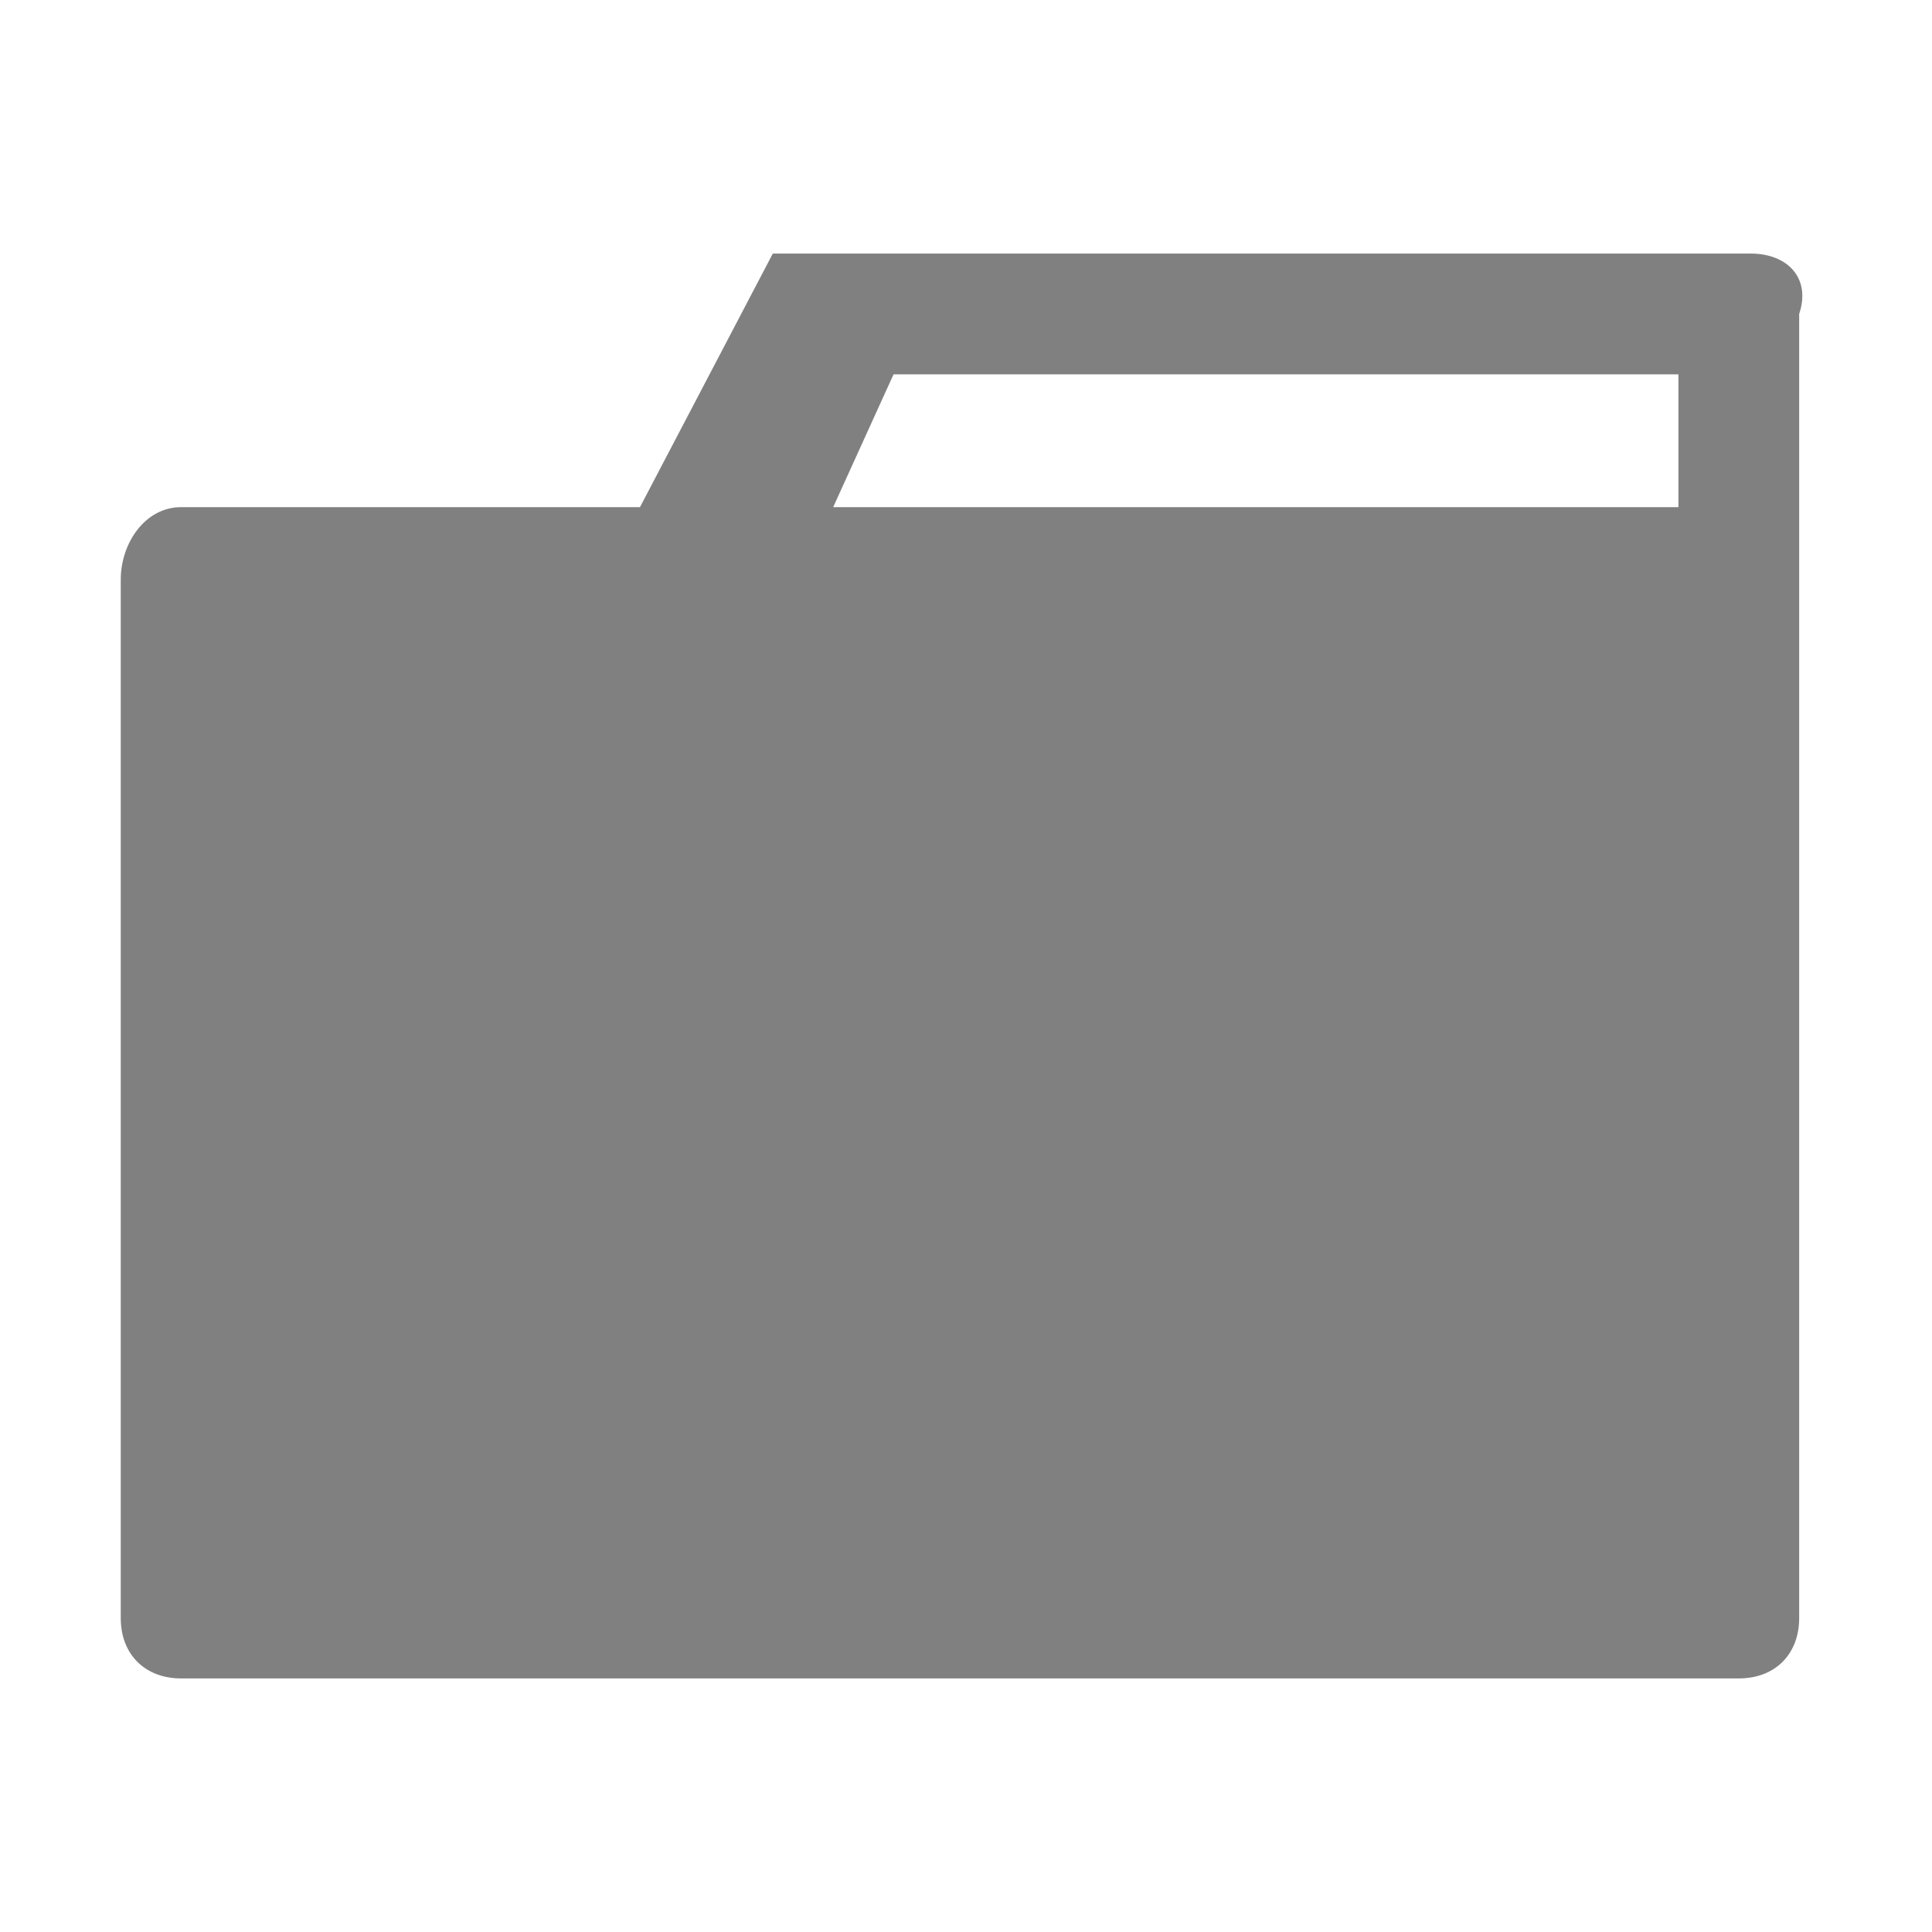 <?xml version="1.0" encoding="UTF-8" standalone="no"?>
<!-- Generator: Adobe Illustrator 27.4.0, SVG Export Plug-In . SVG Version: 6.00 Build 0)  -->

<svg
   version="1.1"
   id="Layer_1"
   x="0px"
   y="0px"
   viewBox="0 0 16 16"
   style="enable-background:new 0 0 16 16;"
   xml:space="preserve"
   sodipodi:docname="folder-inactive.svg"
   inkscape:version="1.2.1 (9c6d41e410, 2022-07-14)"
   xmlns:inkscape="http://www.inkscape.org/namespaces/inkscape"
   xmlns:sodipodi="http://sodipodi.sourceforge.net/DTD/sodipodi-0.dtd"
   xmlns="http://www.w3.org/2000/svg"
   xmlns:svg="http://www.w3.org/2000/svg"><defs
   id="defs200" /><sodipodi:namedview
   id="namedview198"
   pagecolor="#ffffff"
   bordercolor="#000000"
   borderopacity="0.25"
   inkscape:showpageshadow="2"
   inkscape:pageopacity="0.0"
   inkscape:pagecheckerboard="0"
   inkscape:deskcolor="#d1d1d1"
   showgrid="false"
   inkscape:zoom="53.3125"
   inkscape:cx="8"
   inkscape:cy="8"
   inkscape:window-width="1920"
   inkscape:window-height="1111"
   inkscape:window-x="1266"
   inkscape:window-y="1341"
   inkscape:window-maximized="1"
   inkscape:current-layer="Layer_1" />
<style
   type="text/css"
   id="style192">
	.st0{fill:#F6F6F6;fill-opacity:0;}
	.st1{fill:#C5C5C5;}
	.st2{fill:#F0EFF1;fill-opacity:0;}
</style>
<path
   id="canvas"
   class="st0"
   d="M16,16H0V0h16V16z" />
<path
   id="iconBg"
   class="st1"
   d="M14.5,2.1H6.4L5.3,4.2H1.5C1.2,4.2,1,4.5,1,4.8v8.6c0,0.3,0.2,0.5,0.5,0.5h12.9  c0.3,0,0.5-0.2,0.5-0.5V2.6C15,2.3,14.8,2.1,14.5,2.1z M13.9,4.2h-7l0.5-1.1h6.5V4.2z"
   style="fill:#808080" />
<path
   id="iconFg"
   class="st2"
   d="M14,3v1H7.5L8,3H14z" />
</svg>
